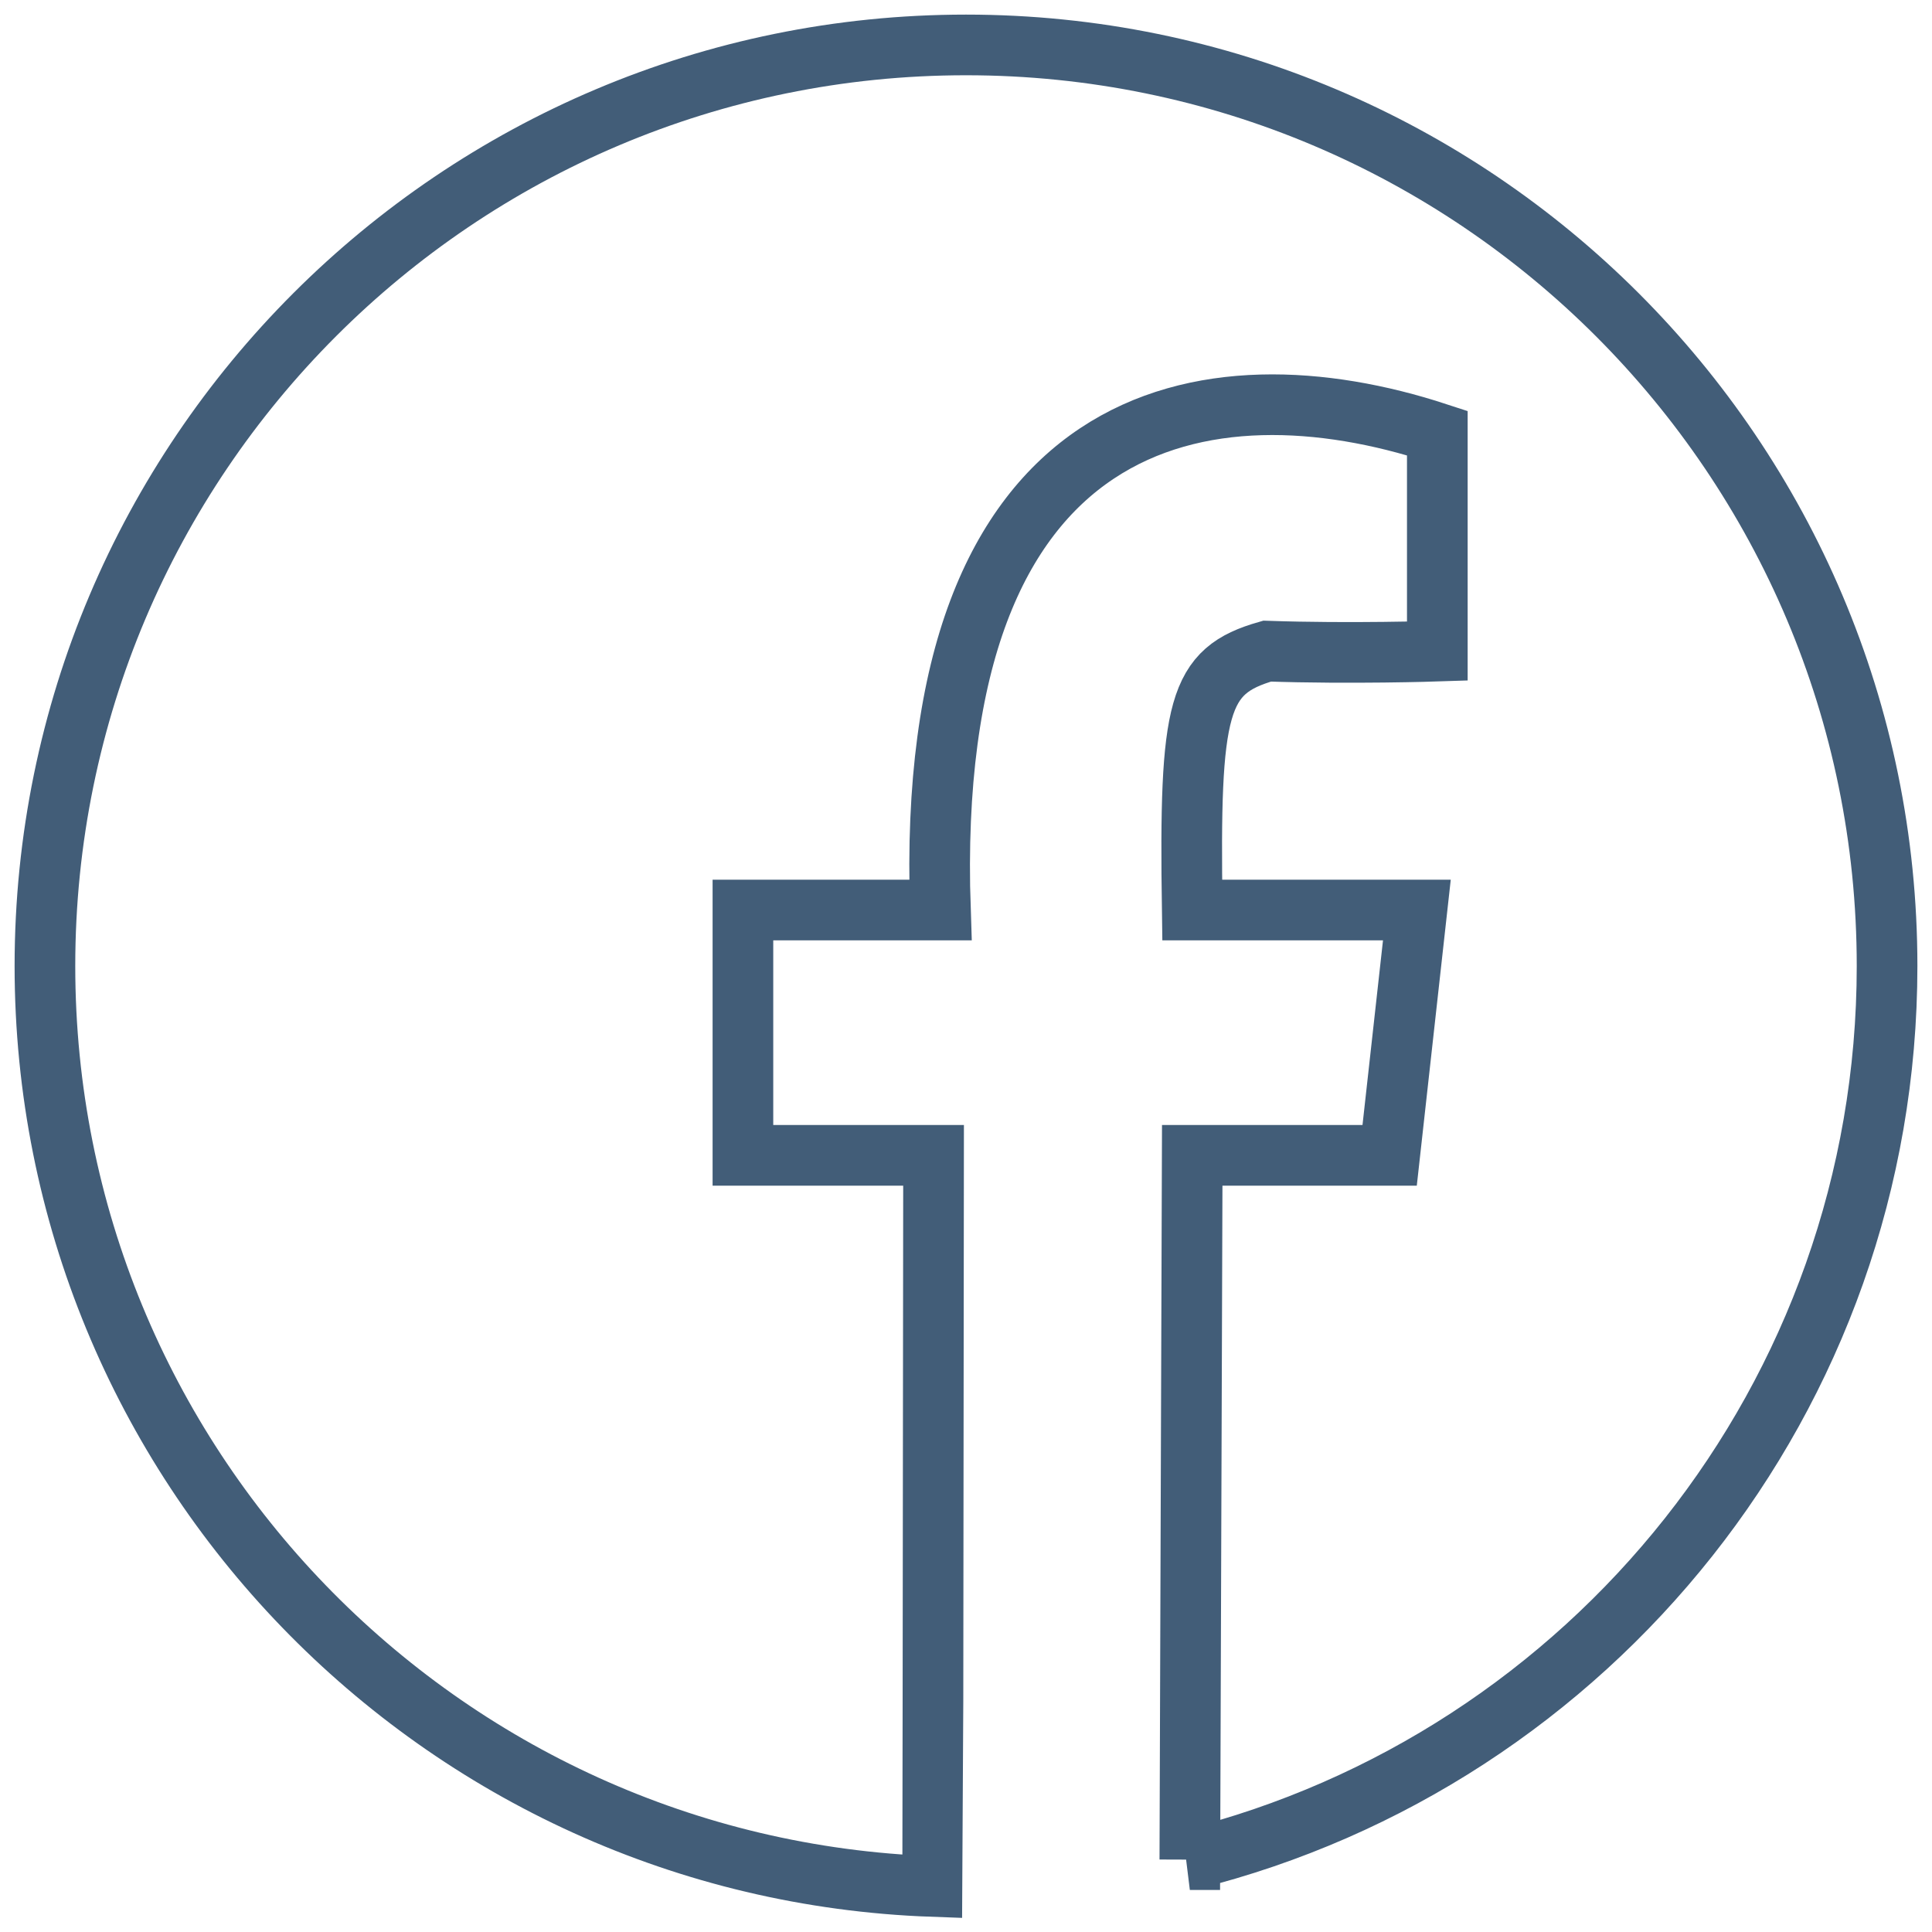 <svg xmlns="http://www.w3.org/2000/svg" width="43" height="43" viewBox="0 0 43 43">
    <path fill="none" fill-rule="evenodd" stroke="#425D78" stroke-width="1.35" d="M26.482 41.389l.053-15.675h4.394l.606-5.46h-5c-.067-4.548.12-5.32 1.667-5.762 1.877.064 3.788 0 3.788 0V9.639C26.92 7.98 20.543 8.97 20.93 20.254h-4.395v5.46h4.243c-.011 10.779-.018 16.203-.02 16.273C9.78 41.597 1 32.574 1 21.5 1 10.178 10.178 1 21.5 1S42 10.178 42 21.5c0 9.603-6.604 17.663-15.518 19.889z"/>
</svg>

